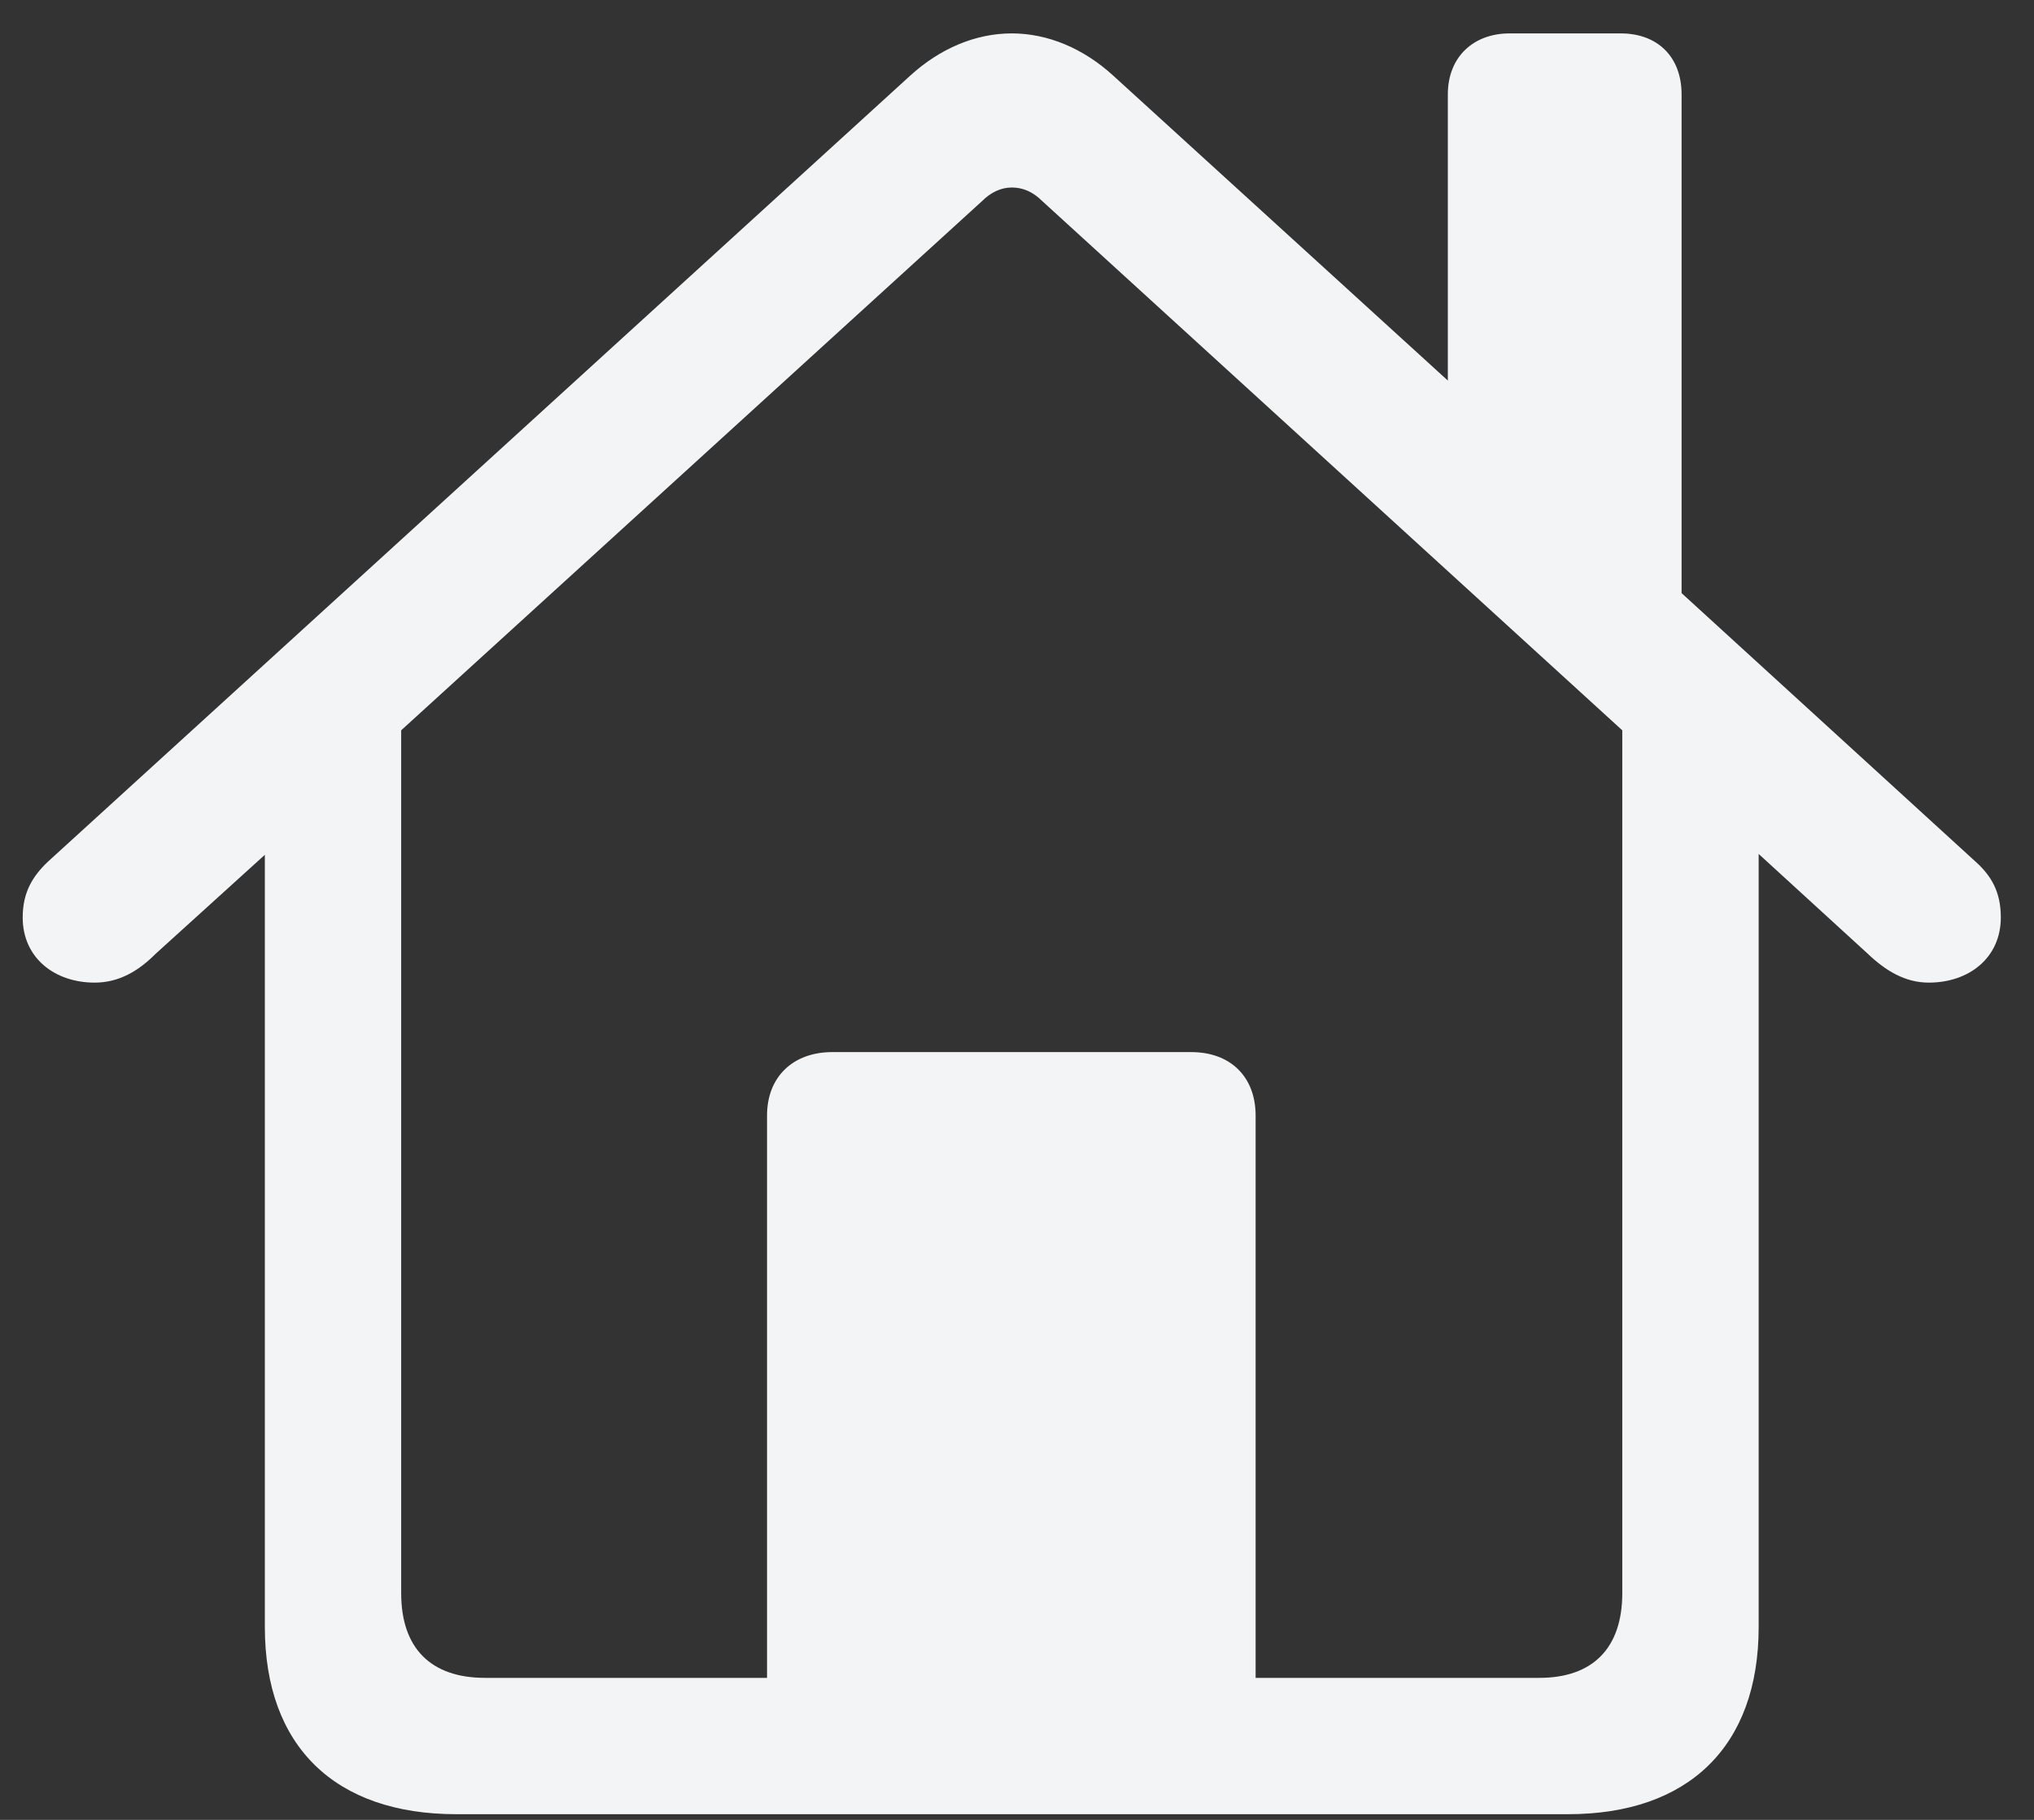 <svg width="38" height="34" viewBox="0 0 38 34" fill="none" xmlns="http://www.w3.org/2000/svg">
<rect x="0" y="0" width="38" height="34" fill="#333333" stroke="none"/>
<path d="M8.524 33.894H29.296C31.543 33.894 32.856 32.628 32.856 30.398V15.954L34.896 17.82C35.229 18.137 35.593 18.358 36.035 18.358C36.779 18.358 37.38 17.9 37.38 17.14C37.38 16.666 37.206 16.365 36.906 16.096L31.416 11.081V1.763C31.416 1.067 30.973 0.624 30.277 0.624H28.204C27.524 0.624 27.049 1.067 27.049 1.763V7.11L20.8 1.415C20.247 0.909 19.582 0.624 18.902 0.624C18.222 0.624 17.557 0.909 17.003 1.415L0.898 16.096C0.614 16.365 0.424 16.666 0.424 17.14C0.424 17.9 1.025 18.358 1.768 18.358C2.227 18.358 2.591 18.137 2.907 17.82L4.948 15.97V30.398C4.948 32.628 6.261 33.894 8.524 33.894ZM23.458 20.842C23.458 20.114 22.984 19.656 22.256 19.656H15.548C14.82 19.656 14.33 20.114 14.33 20.842V31.347H9.062C8.049 31.347 7.495 30.793 7.495 29.765V13.644L18.348 3.756C18.506 3.598 18.696 3.503 18.902 3.503C19.108 3.503 19.297 3.582 19.471 3.756L30.308 13.644V29.765C30.308 30.793 29.755 31.347 28.758 31.347H23.458V20.842Z" fill="#F3F4F6"/>
</svg>

